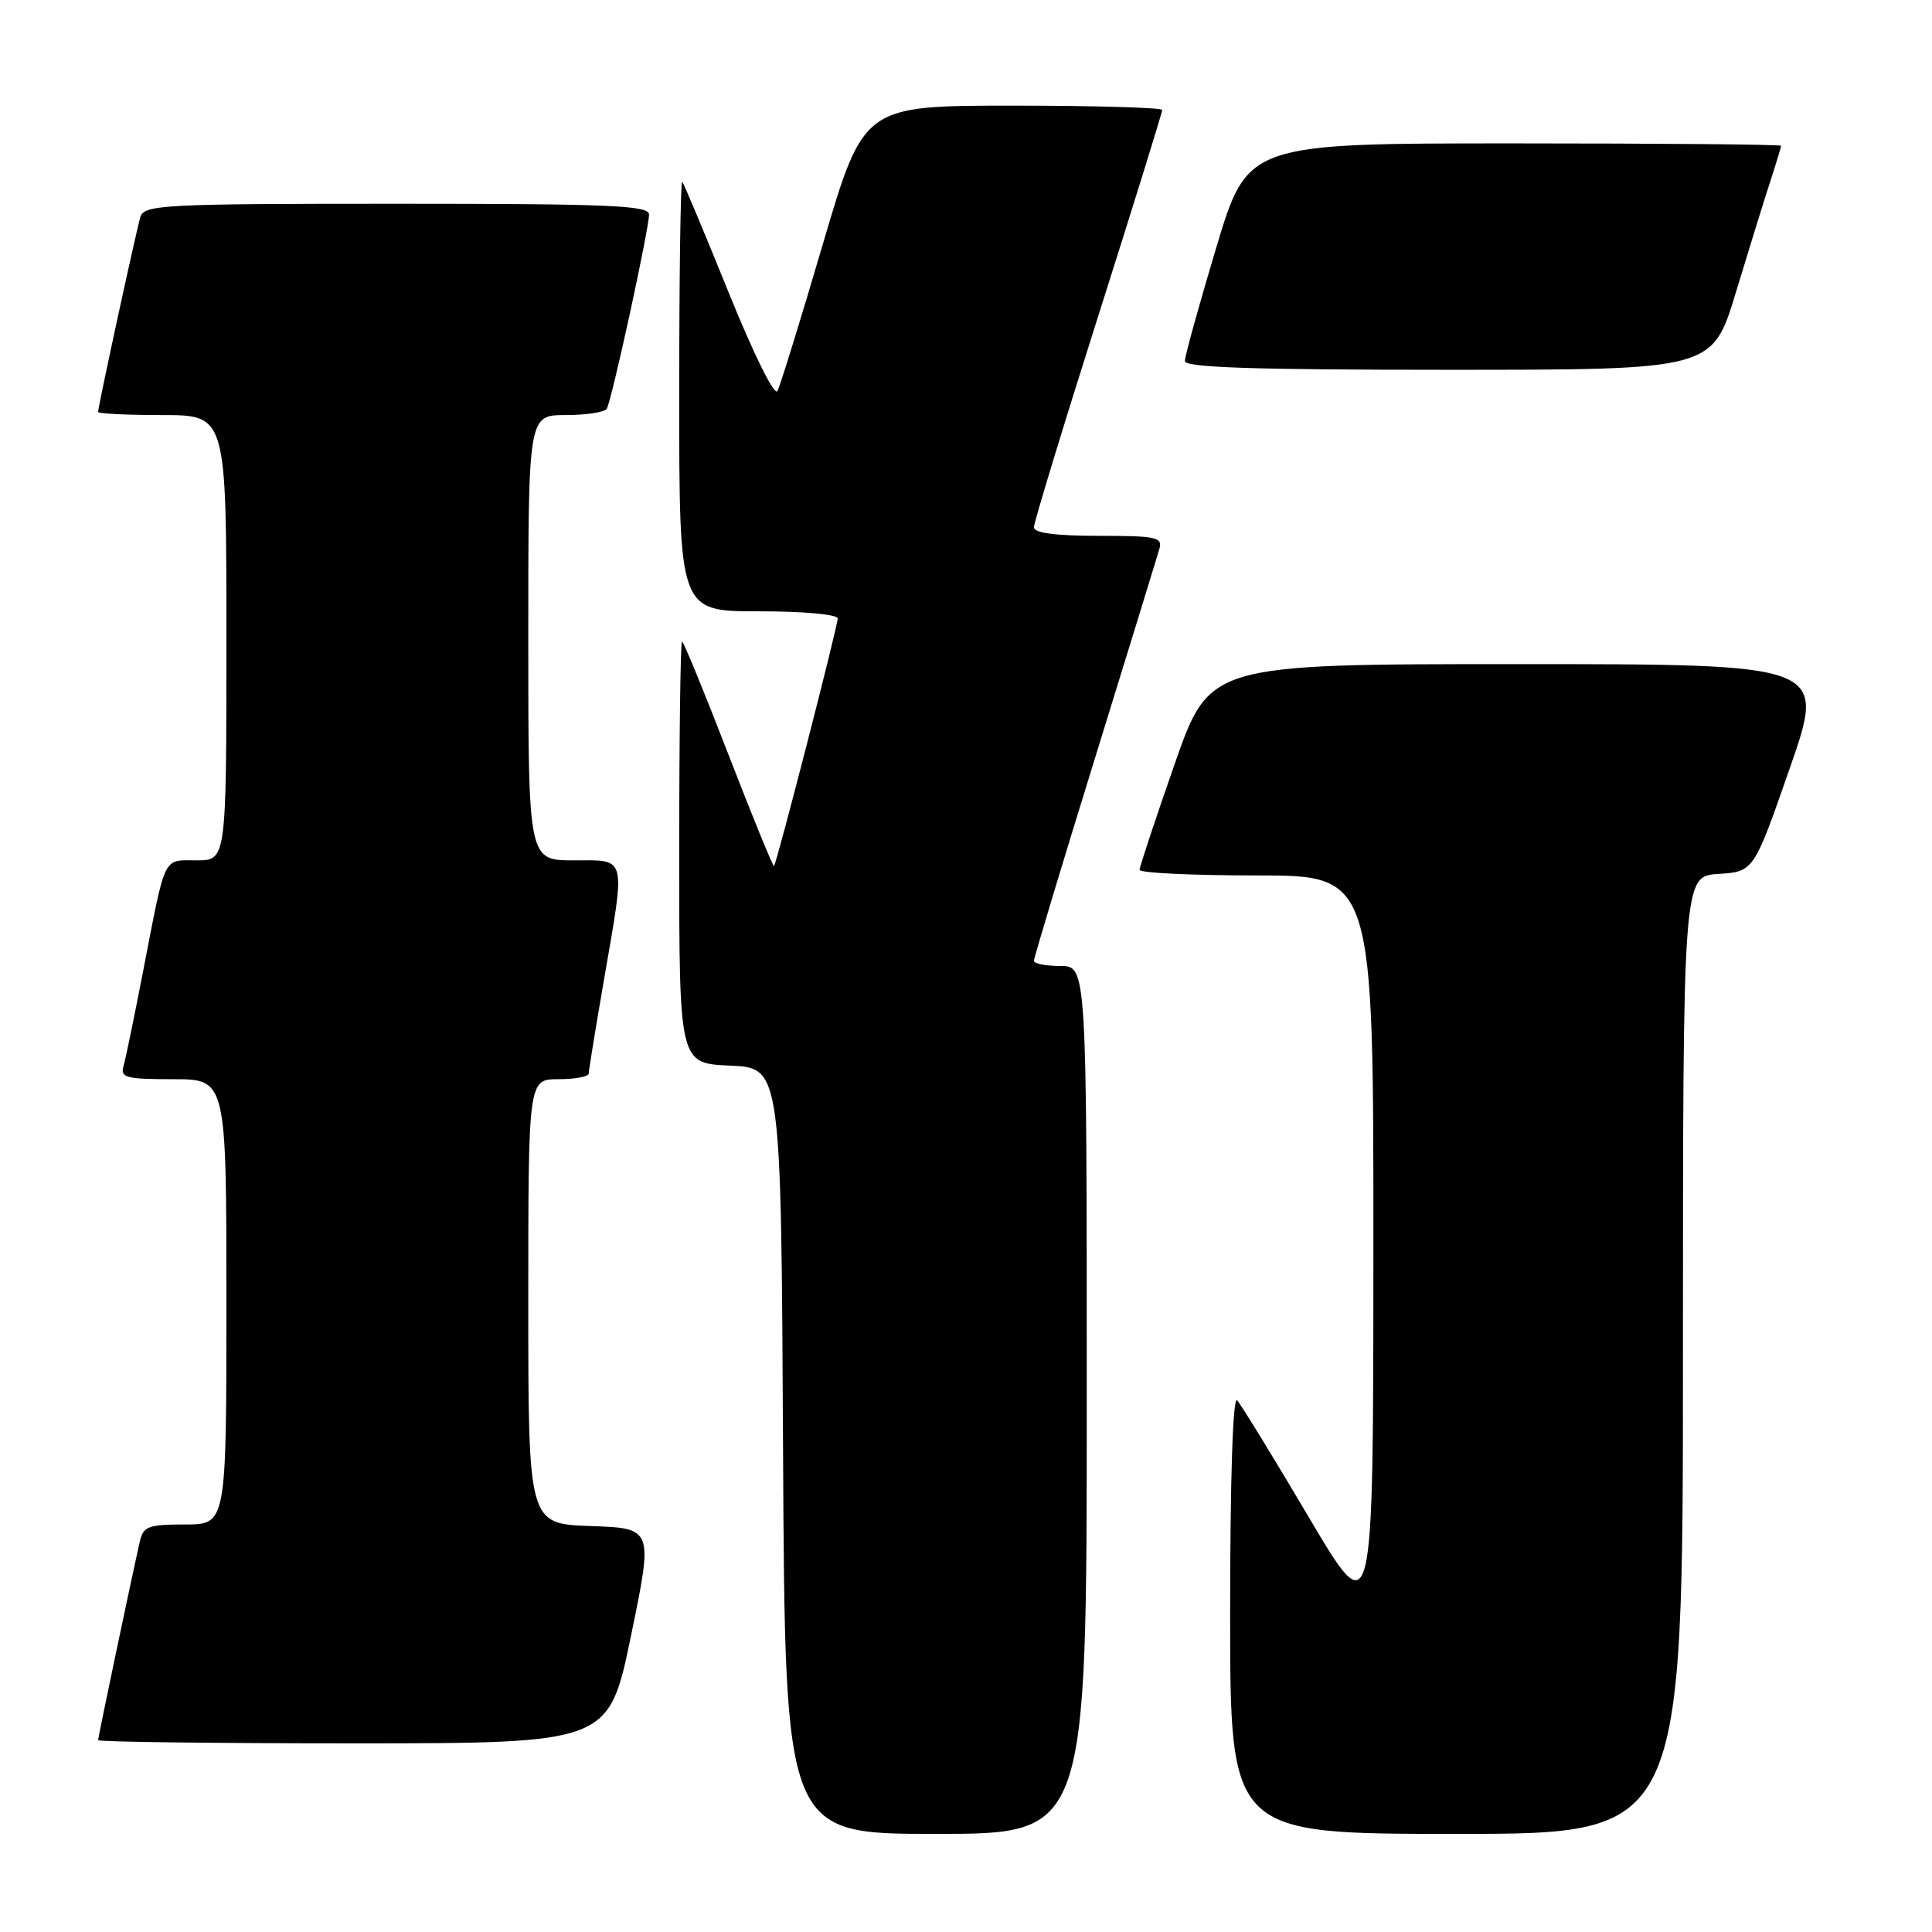 <?xml version="1.0" encoding="UTF-8" standalone="no"?>
<!DOCTYPE svg PUBLIC "-//W3C//DTD SVG 1.1//EN" "http://www.w3.org/Graphics/SVG/1.1/DTD/svg11.dtd" >
<svg xmlns="http://www.w3.org/2000/svg" xmlns:xlink="http://www.w3.org/1999/xlink" version="1.1" viewBox="0 0 256 256">
 <g >
 <path fill="currentColor"
d=" M 144.00 185.50 C 144.00 128.00 144.00 128.00 140.50 128.00 C 138.57 128.00 137.00 127.69 137.00 127.31 C 137.00 126.93 140.62 114.90 145.06 100.56 C 149.49 86.23 153.34 73.71 153.62 72.75 C 154.08 71.18 153.26 71.00 145.57 71.00 C 139.85 71.00 137.00 70.62 137.00 69.87 C 137.00 69.24 140.82 56.68 145.50 41.94 C 150.18 27.21 154.00 14.89 154.00 14.57 C 154.00 14.26 145.10 14.00 134.22 14.00 C 114.44 14.00 114.44 14.00 109.06 32.25 C 106.11 42.29 103.39 51.09 103.02 51.81 C 102.64 52.55 99.89 47.00 96.57 38.81 C 93.39 30.94 90.61 24.31 90.40 24.08 C 90.18 23.85 90.00 36.57 90.00 52.33 C 90.00 81.00 90.00 81.00 100.50 81.00 C 106.45 81.00 111.00 81.41 111.00 81.95 C 111.00 82.99 102.93 114.35 102.56 114.75 C 102.44 114.89 99.72 108.25 96.53 100.00 C 93.34 91.75 90.57 85.00 90.37 85.00 C 90.17 85.00 90.00 97.58 90.00 112.95 C 90.00 140.91 90.00 140.91 96.75 141.20 C 103.50 141.50 103.50 141.50 103.76 192.25 C 104.02 243.00 104.02 243.00 124.01 243.00 C 144.00 243.00 144.00 243.00 144.00 185.50 Z  M 223.00 179.55 C 223.00 116.11 223.00 116.11 227.69 115.80 C 232.38 115.50 232.38 115.50 237.17 101.75 C 241.95 88.00 241.95 88.00 201.11 88.00 C 160.27 88.00 160.27 88.00 155.64 101.26 C 153.09 108.56 151.00 114.86 151.00 115.26 C 151.00 115.67 157.97 116.00 166.50 116.00 C 182.00 116.00 182.00 116.00 181.98 165.75 C 181.97 215.50 181.97 215.50 173.40 201.00 C 168.69 193.03 164.42 186.07 163.92 185.55 C 163.36 184.97 163.00 196.02 163.00 213.80 C 163.00 243.00 163.00 243.00 193.00 243.00 C 223.00 243.00 223.00 243.00 223.00 179.55 Z  M 83.61 216.75 C 86.55 202.50 86.55 202.50 78.27 202.21 C 70.00 201.92 70.00 201.92 70.00 172.46 C 70.00 143.00 70.00 143.00 74.00 143.00 C 76.20 143.00 78.00 142.66 78.01 142.25 C 78.01 141.84 78.91 136.32 80.00 130.00 C 82.92 113.11 83.14 114.00 76.00 114.00 C 70.00 114.00 70.00 114.00 70.00 84.50 C 70.00 55.00 70.00 55.00 74.94 55.00 C 77.66 55.00 80.12 54.62 80.40 54.16 C 81.05 53.10 86.00 30.36 86.00 28.42 C 86.00 27.22 80.78 27.00 52.57 27.00 C 21.60 27.00 19.10 27.13 18.60 28.75 C 18.05 30.58 13.00 53.85 13.00 54.58 C 13.00 54.81 16.82 55.00 21.50 55.00 C 30.00 55.00 30.00 55.00 30.00 84.50 C 30.00 114.00 30.00 114.00 26.07 114.00 C 21.53 114.00 21.99 113.07 19.00 128.50 C 17.83 134.55 16.65 140.29 16.37 141.25 C 15.92 142.80 16.68 143.00 22.93 143.00 C 30.00 143.00 30.00 143.00 30.00 172.50 C 30.00 202.00 30.00 202.00 24.52 202.00 C 19.65 202.00 18.98 202.25 18.53 204.25 C 17.46 208.94 13.00 230.18 13.00 230.58 C 13.00 230.81 28.22 231.00 46.83 231.00 C 80.67 231.00 80.67 231.00 83.61 216.75 Z  M 230.01 38.75 C 231.72 33.11 233.76 26.51 234.56 24.07 C 235.35 21.64 236.00 19.50 236.00 19.32 C 236.00 19.14 220.09 19.00 200.65 19.00 C 165.31 19.00 165.31 19.00 161.15 32.84 C 158.87 40.45 157.00 47.20 157.00 47.84 C 157.00 48.70 166.12 49.00 191.96 49.00 C 226.91 49.00 226.91 49.00 230.01 38.75 Z "/>
</g>
</svg>